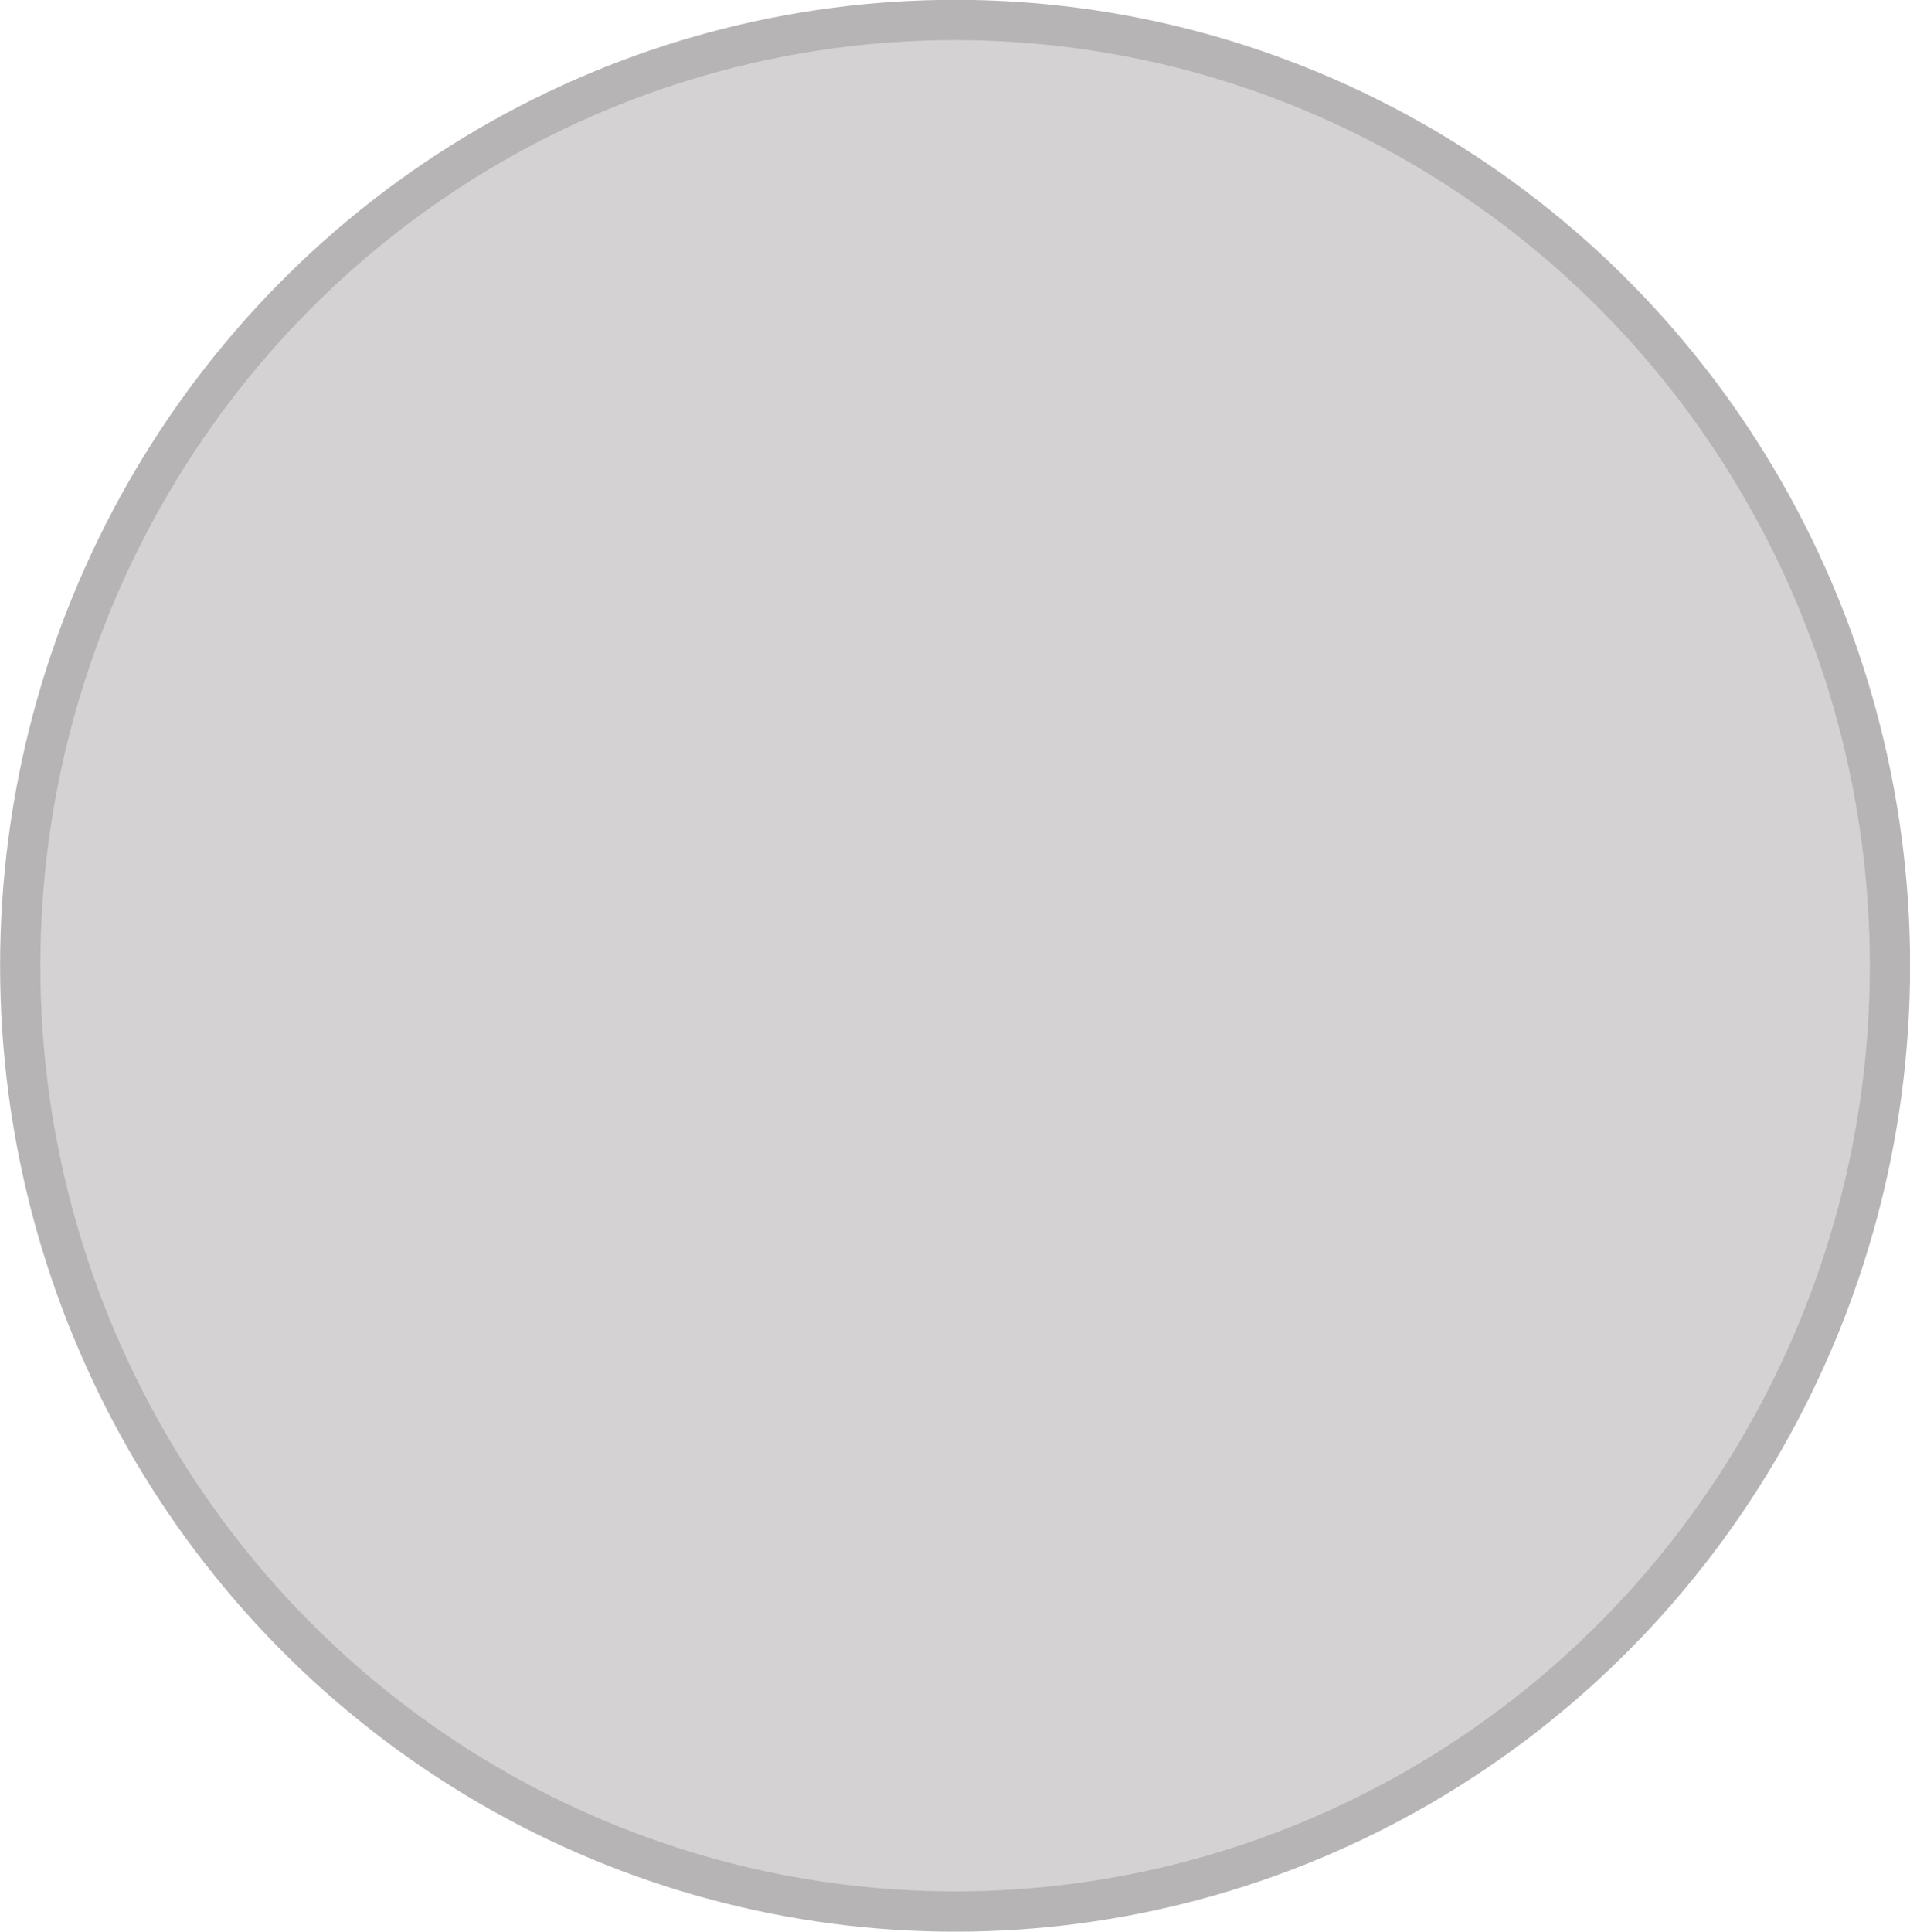 <?xml version="1.0" encoding="UTF-8" standalone="no"?>
<!-- Created with Inkscape (http://www.inkscape.org/) -->

<svg
   width="9.345mm"
   height="9.448mm"
   viewBox="0 0 9.345 9.448"
   version="1.1"
   id="svg2417"
   sodipodi:docname="stick-pressed.svg"
   inkscape:version="1.1.1 (c3084ef, 2021-09-22)"
   xmlns:inkscape="http://www.inkscape.org/namespaces/inkscape"
   xmlns:sodipodi="http://sodipodi.sourceforge.net/DTD/sodipodi-0.dtd"
   xmlns="http://www.w3.org/2000/svg"
   xmlns:svg="http://www.w3.org/2000/svg">
  <sodipodi:namedview
     id="namedview2419"
     pagecolor="#ffffff"
     bordercolor="#666666"
     borderopacity="1.0"
     inkscape:pageshadow="2"
     inkscape:pageopacity="0.0"
     inkscape:pagecheckerboard="0"
     inkscape:document-units="mm"
     showgrid="false"
     inkscape:zoom="2.4668128"
     inkscape:cx="-28.782078"
     inkscape:cy="95.872698"
     inkscape:window-width="1399"
     inkscape:window-height="969"
     inkscape:window-x="0"
     inkscape:window-y="23"
     inkscape:window-maximized="0"
     inkscape:current-layer="layer1"
     inkscape:showpageshadow="2"
     inkscape:deskcolor="#d1d1d1">
    <inkscape:page
       x="0"
       y="1.3151061e-16"
       width="9.345"
       height="9.448"
       id="page1"
       margin="0"
       bleed="0" />
  </sodipodi:namedview>
  <defs
     id="defs2414" />
  <g
     inkscape:label="Capa 1"
     inkscape:groupmode="layer"
     id="layer1"
     transform="translate(-133.648,-133.518)">
    <g
       id="g2640-4"
       transform="translate(15.727,-3.2770133e-4)">
      <ellipse
         style="fill:#d4d2d3;fill-opacity:1;fill-rule:evenodd;stroke:#b6b4b5;stroke-width:0.197;stroke-miterlimit:4;stroke-dasharray:none;stroke-opacity:1"
         id="path22763-7"
         cx="122.594"
         cy="138.242"
         rx="4.574"
         ry="4.626" />
    </g>
  </g>
</svg>
